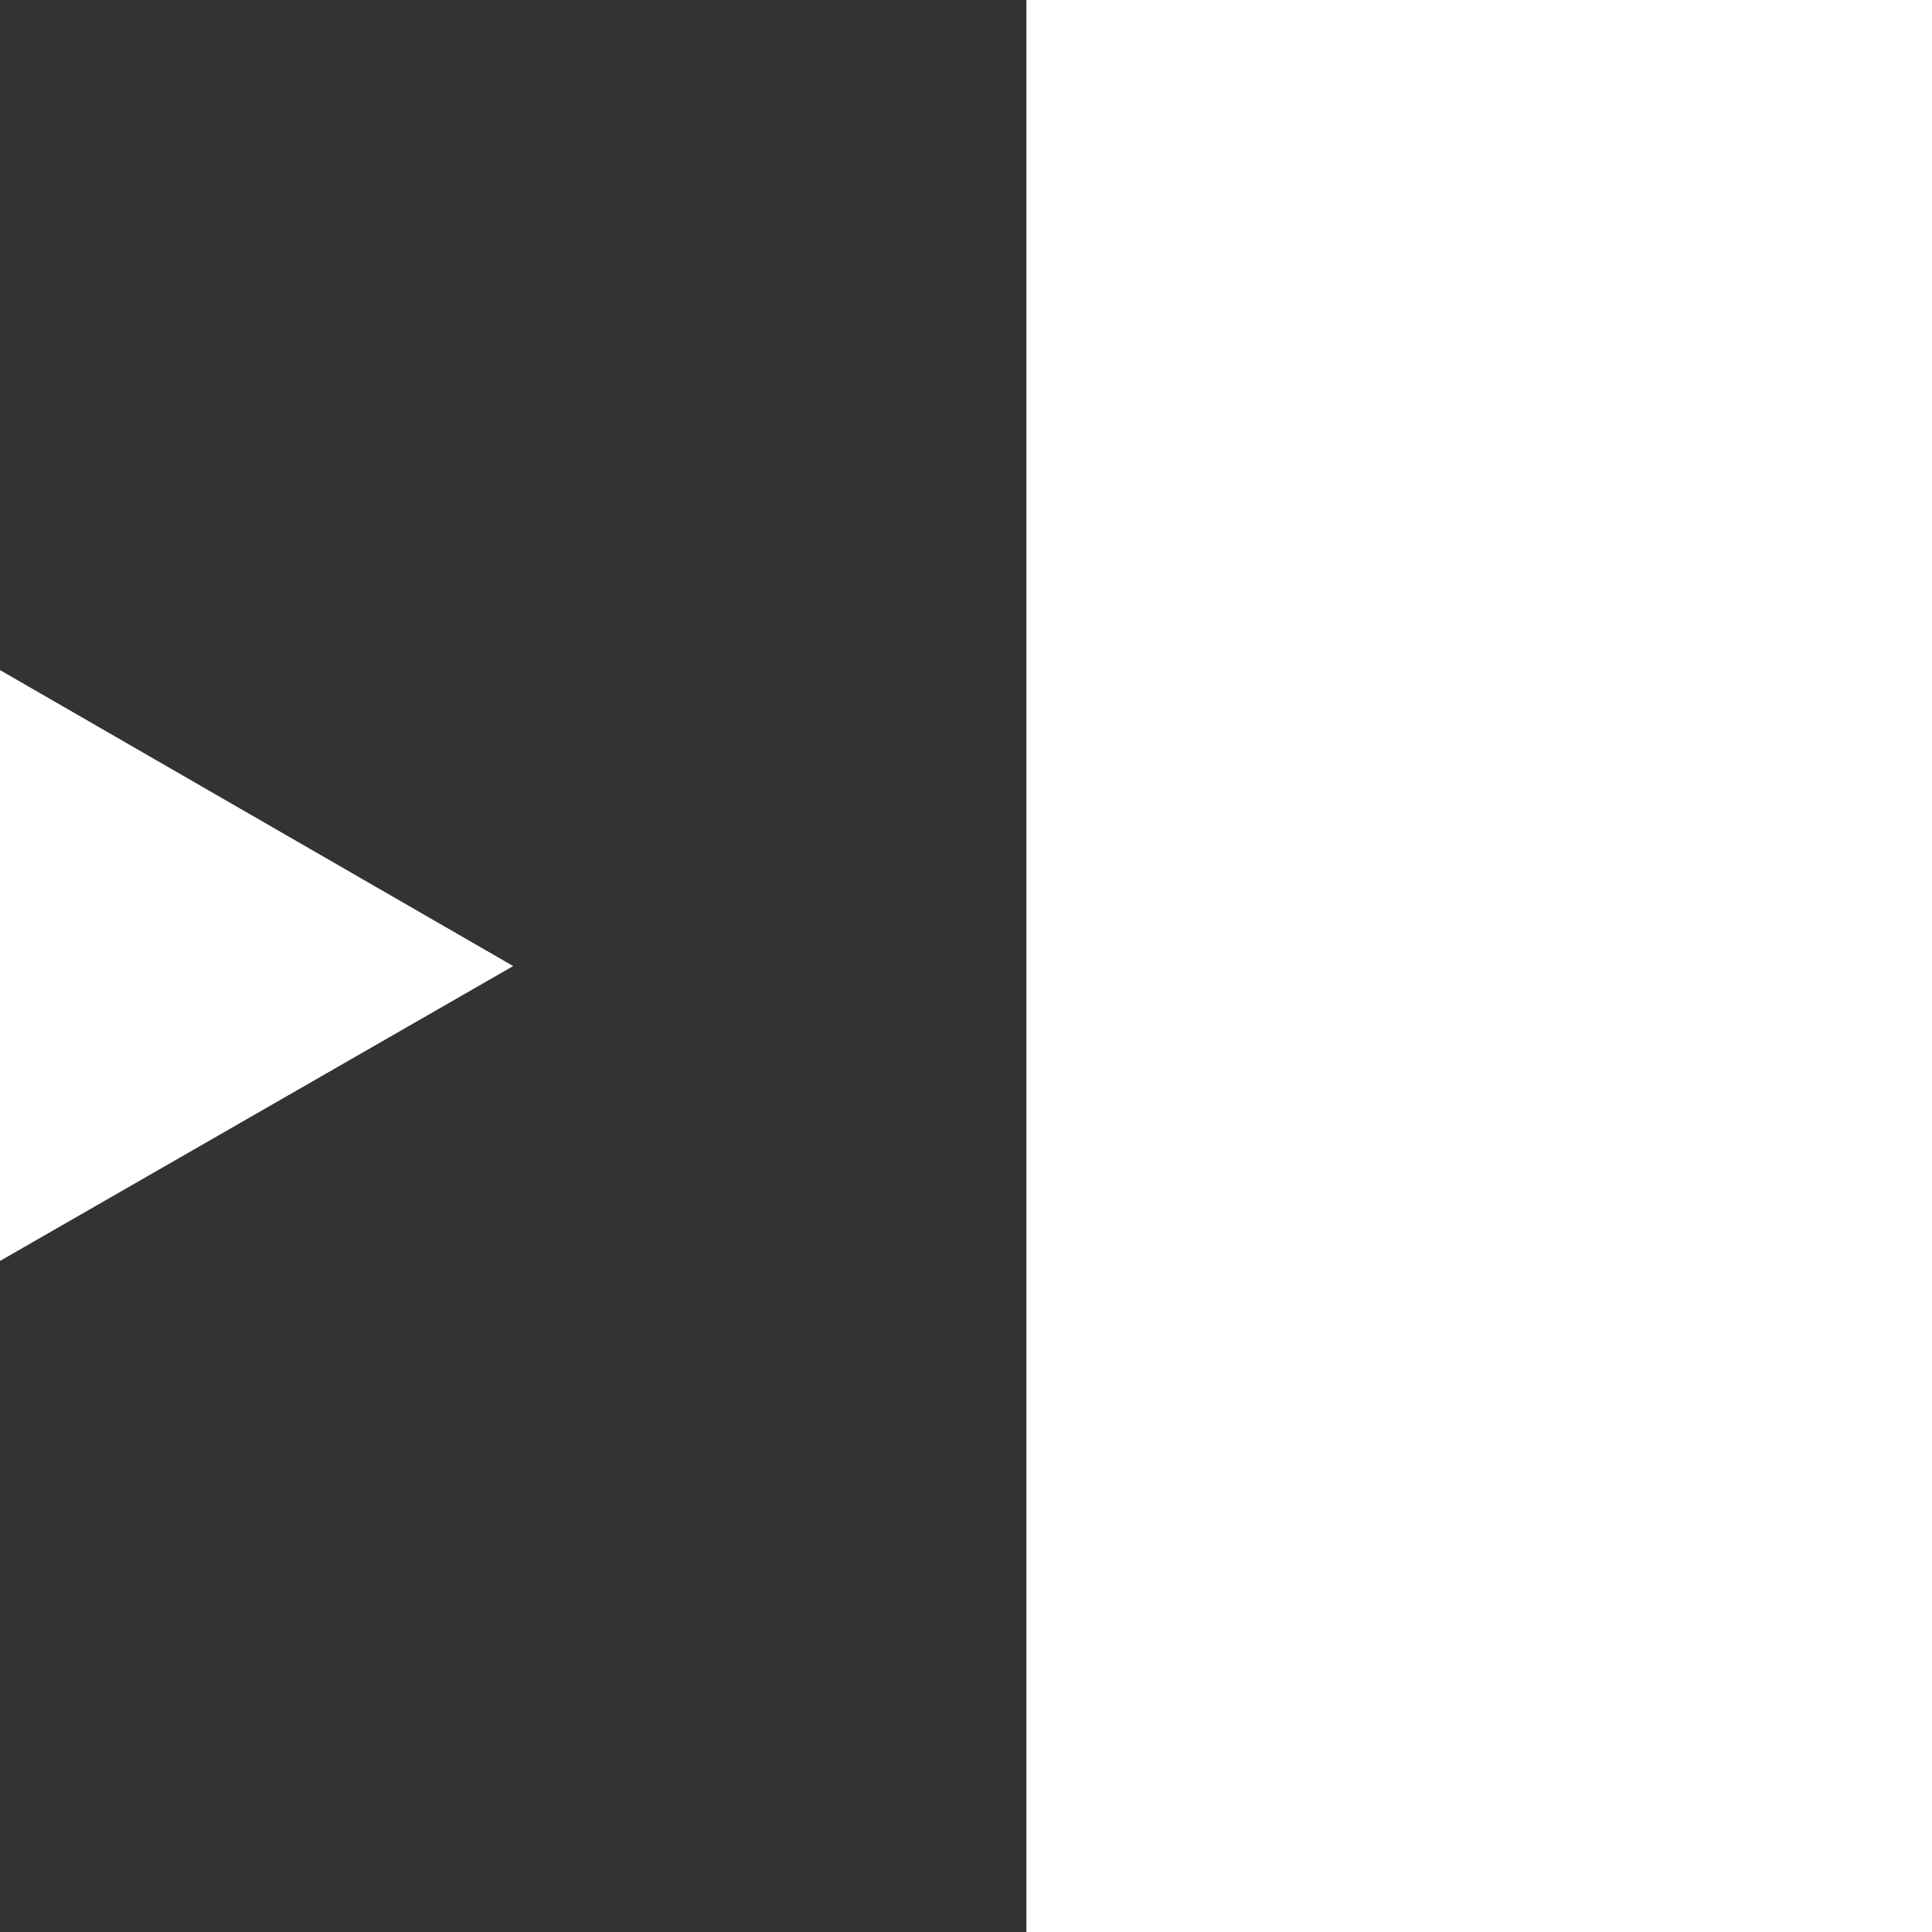 <svg fill="#ffffff" width="64px" height="64px" viewBox="-8.5 0 32 32" version="1.1" xmlns="http://www.w3.org/2000/svg" transform="matrix(-1, 0, 0, 1, 0, 0)"><rect x="-8.5" y="0" width="32" height="32" fill="#333333" stroke="none"/><g id="SVGRepo_bgCarrier" stroke-width="0"></g><g id="SVGRepo_tracerCarrier" stroke-linecap="round" stroke-linejoin="round"></g><g id="SVGRepo_iconCarrier"> <title>back</title> <path d="M15.281 7.188v17.594l-15.281-8.781z"></path> </g></svg>